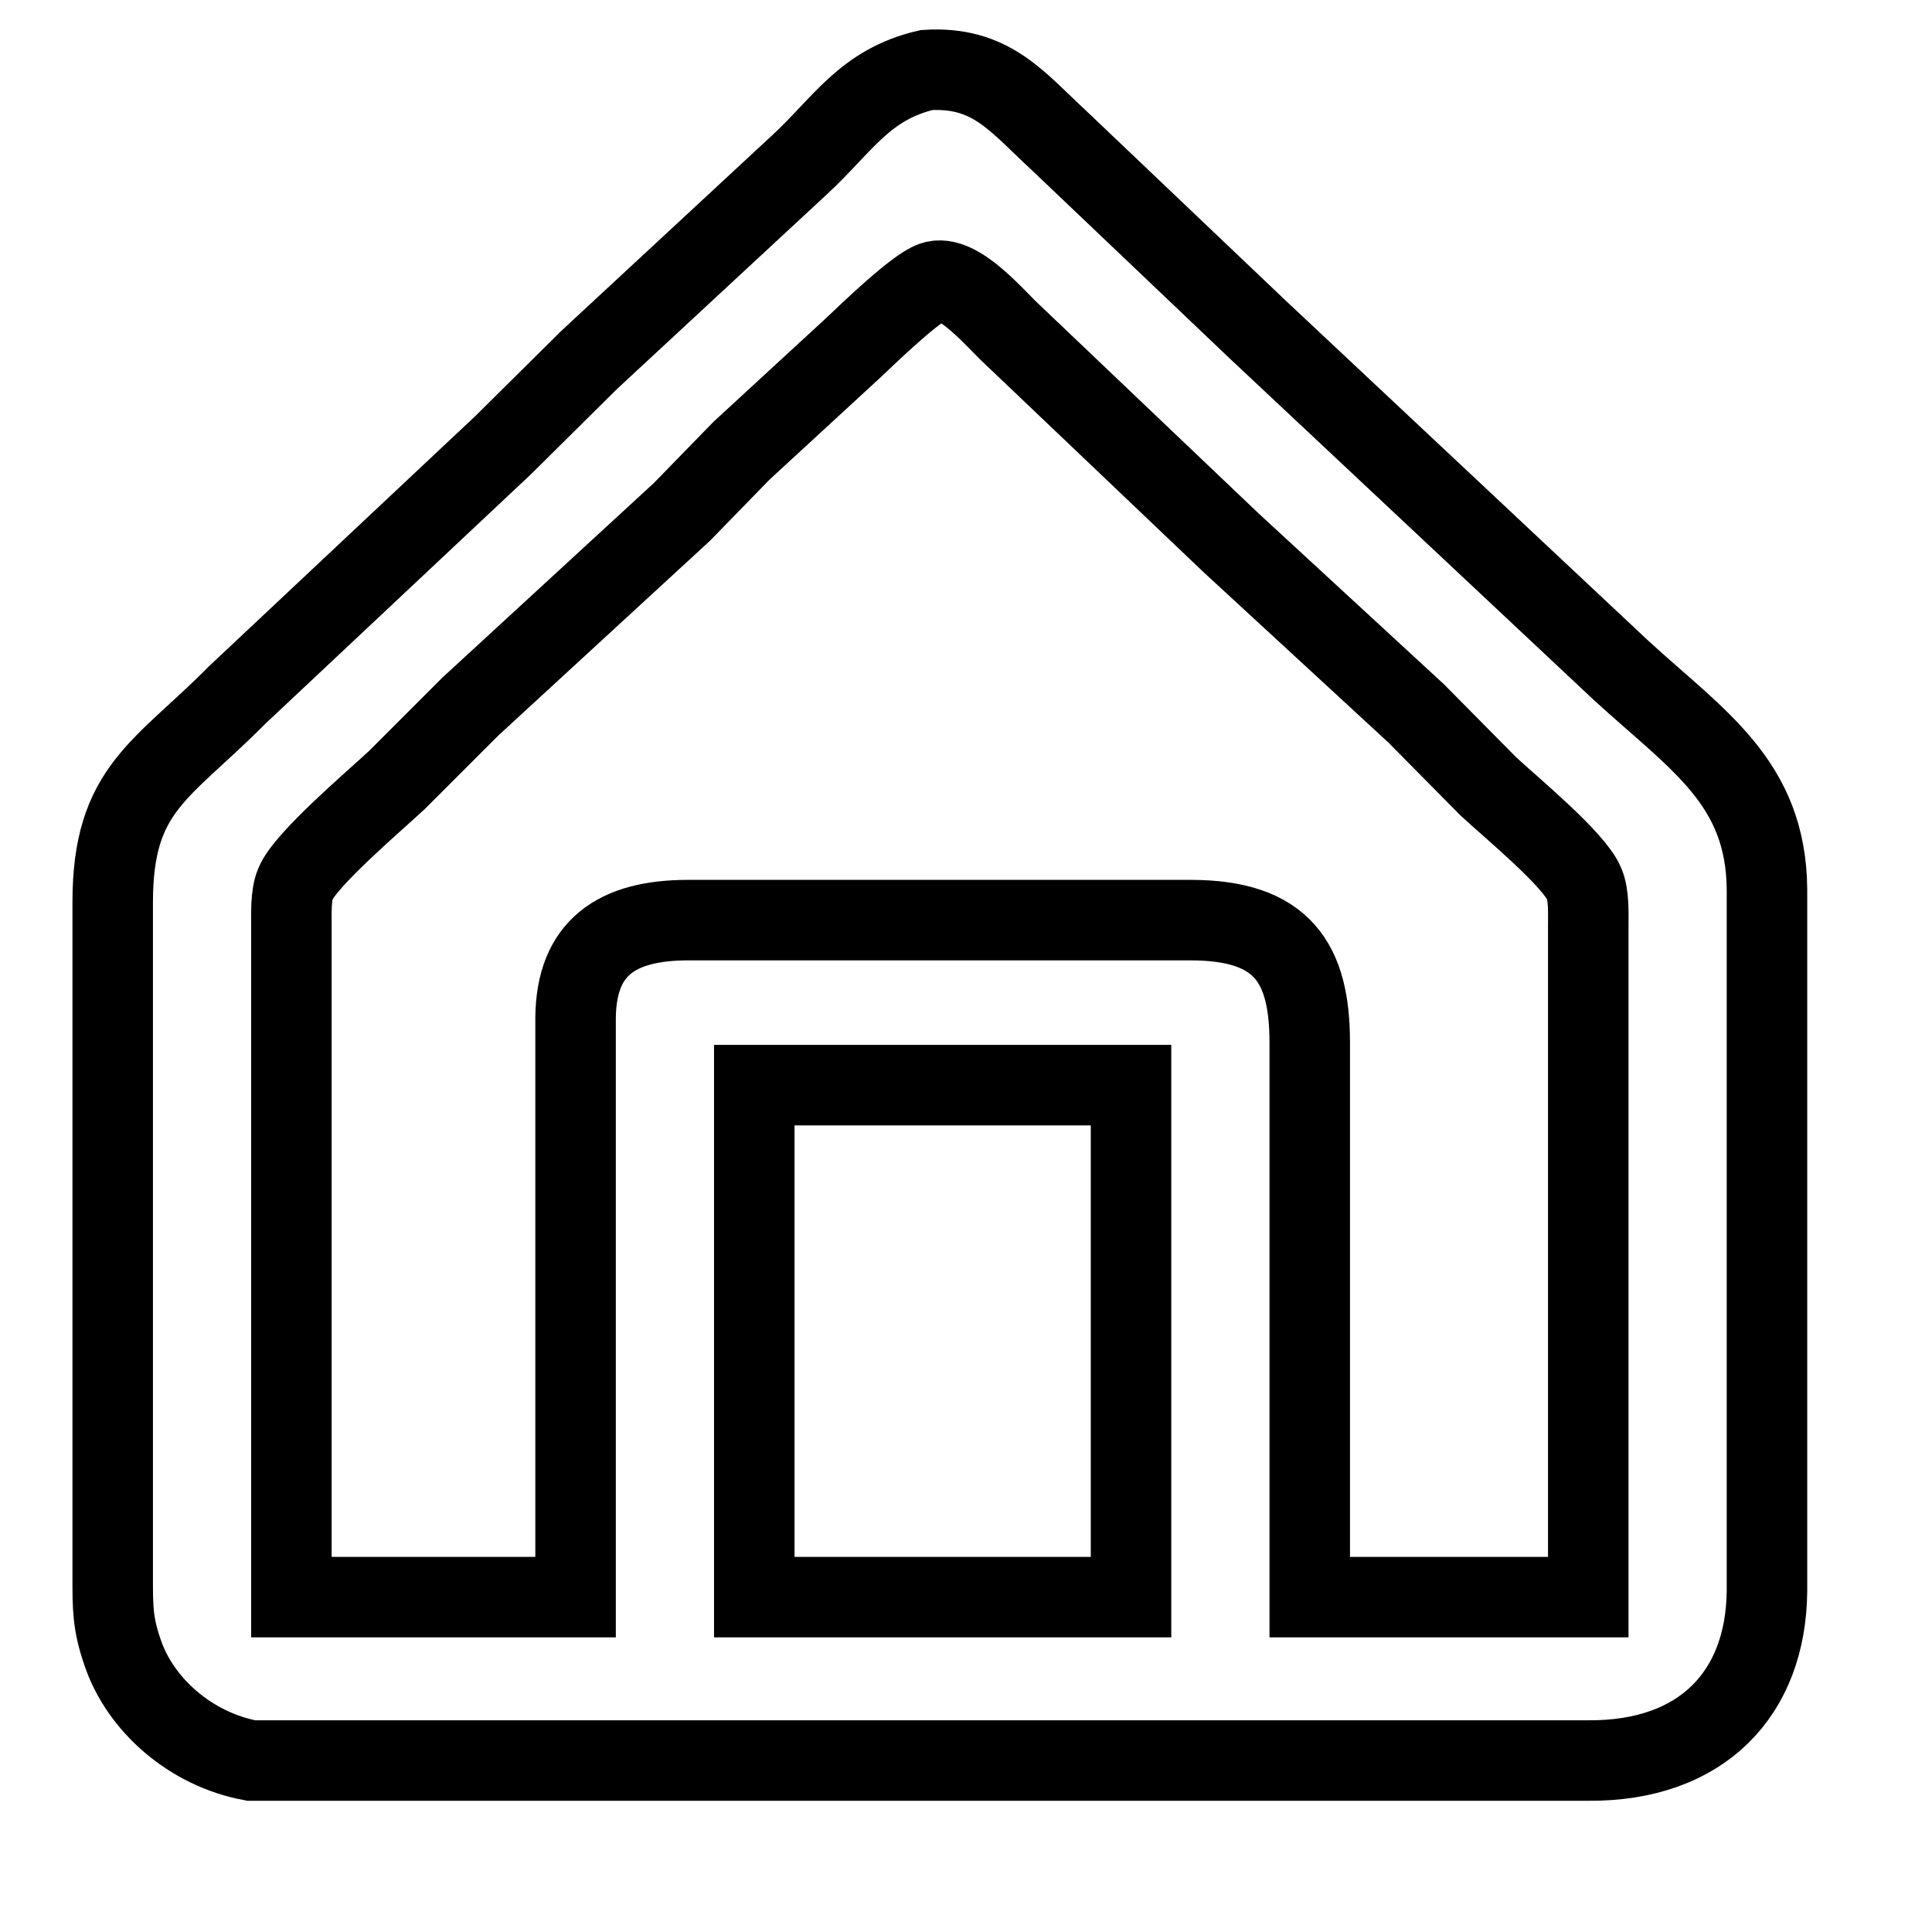 <?xml version="1.0" encoding="UTF-8" standalone="no"?>
<!DOCTYPE svg PUBLIC "-//W3C//DTD SVG 20010904//EN"
              "http://www.w3.org/TR/2001/REC-SVG-20010904/DTD/svg10.dtd">

<svg xmlns="http://www.w3.org/2000/svg"
     width="6.349mm" height="6.349mm"
     viewBox="0 0 24 24">
  <path id="Selection"
        fill="none" stroke="black" stroke-width="1"
        d="M 11.51,0.87
           C 12.31,0.82 12.63,1.26 13.15,1.74
             13.15,1.74 15.62,4.09 15.62,4.09
             15.62,4.09 20.14,8.33 20.14,8.33
             21.09,9.20 21.94,9.72 21.95,11.05
             21.95,11.05 21.95,15.52 21.95,15.52
             21.95,15.52 21.95,19.76 21.95,19.76
             21.94,21.04 21.14,21.88 19.73,21.87
             19.73,21.87 5.67,21.87 5.67,21.87
             5.67,21.87 4.19,21.87 4.19,21.87
             4.19,21.87 3.12,21.87 3.12,21.87
             2.37,21.73 1.74,21.18 1.52,20.52
             1.40,20.17 1.40,19.97 1.40,19.61
             1.40,19.61 1.40,11.21 1.40,11.21
             1.40,9.79 2.01,9.58 2.95,8.63
             2.95,8.63 6.25,5.53 6.25,5.53
             6.25,5.53 7.32,4.47 7.32,4.47
             7.32,4.47 9.94,2.04 9.94,2.04
             10.47,1.55 10.74,1.05 11.51,0.87 Z
           M 19.73,19.84
           C 19.73,19.84 19.73,11.51 19.73,11.51
             19.73,11.35 19.74,11.12 19.68,10.98
             19.56,10.68 18.77,10.03 18.49,9.77
             18.49,9.77 17.59,8.86 17.59,8.86
             17.59,8.86 15.29,6.74 15.29,6.74
             15.29,6.74 12.58,4.16 12.58,4.16
             12.37,3.97 11.90,3.39 11.59,3.50
             11.38,3.57 10.79,4.14 10.60,4.32
             10.60,4.32 9.21,5.60 9.21,5.60
             9.21,5.60 8.47,6.36 8.47,6.36
             8.47,6.36 5.84,8.78 5.84,8.78
             5.84,8.78 4.93,9.69 4.93,9.69
             4.64,9.96 3.79,10.68 3.67,10.98
             3.61,11.12 3.62,11.35 3.62,11.51
             3.62,11.51 3.62,19.84 3.62,19.84
             3.62,19.84 7.15,19.84 7.15,19.84
             7.15,19.84 7.15,12.64 7.15,12.64
             7.16,11.78 7.65,11.43 8.55,11.43
             8.55,11.43 14.79,11.43 14.79,11.43
             15.93,11.43 16.27,11.96 16.27,12.95
             16.27,12.95 16.27,19.84 16.27,19.84
             16.27,19.84 19.73,19.84 19.73,19.84 Z
           M 14.05,13.48
           C 14.05,13.48 9.37,13.48 9.37,13.48
             9.37,13.48 9.37,19.84 9.37,19.84
             9.37,19.84 14.05,19.84 14.05,19.84
             14.05,19.84 14.05,13.48 14.05,13.48 Z" />
</svg>
